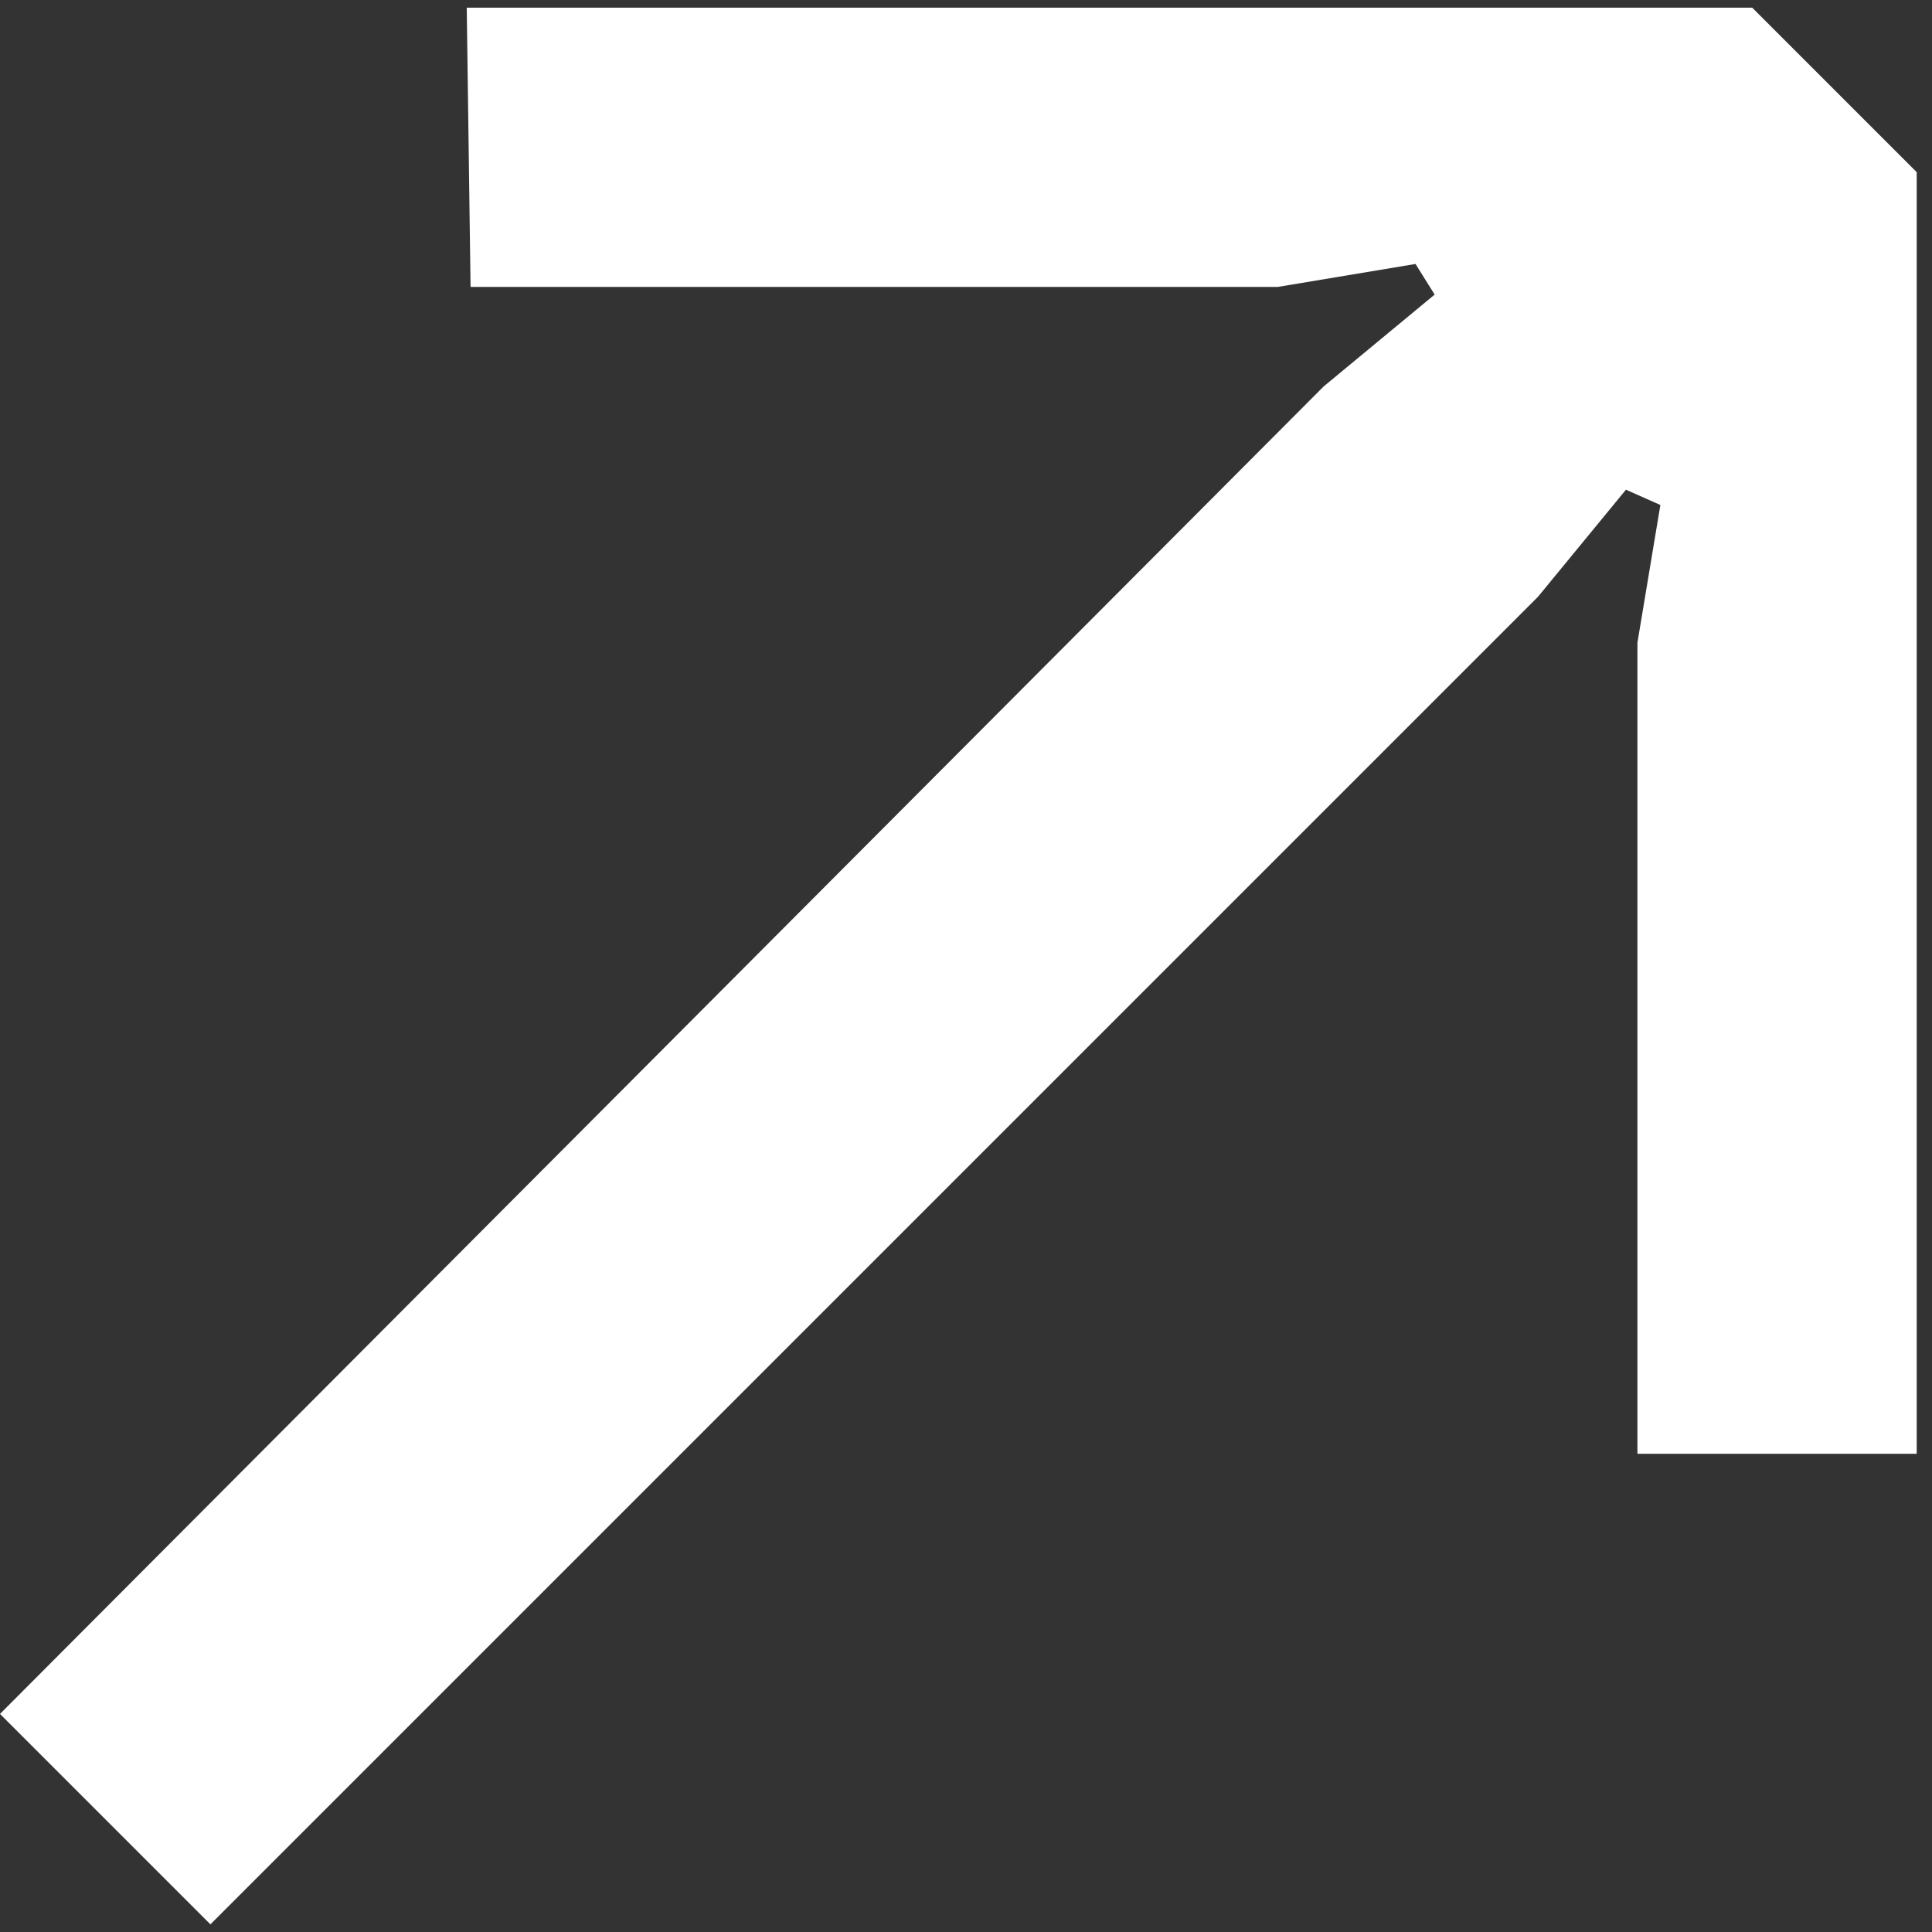<svg width="101" height="101" viewBox="0 0 101 101" fill="none" xmlns="http://www.w3.org/2000/svg">
<rect x="0" y="0" width="101" height="101" fill="#333333" stroke="none"/>
<path d="M24.4 0.4L24.6 15H66.8L74 13.8L75 15.4L69.2 20.2L0 89.6L11 100.6L80.4 31.2L85 25.6L86.8 26.4L85.6 33.6V76H100.2V9L91.6 0.4H24.4Z" fill="white"/>
</svg>

